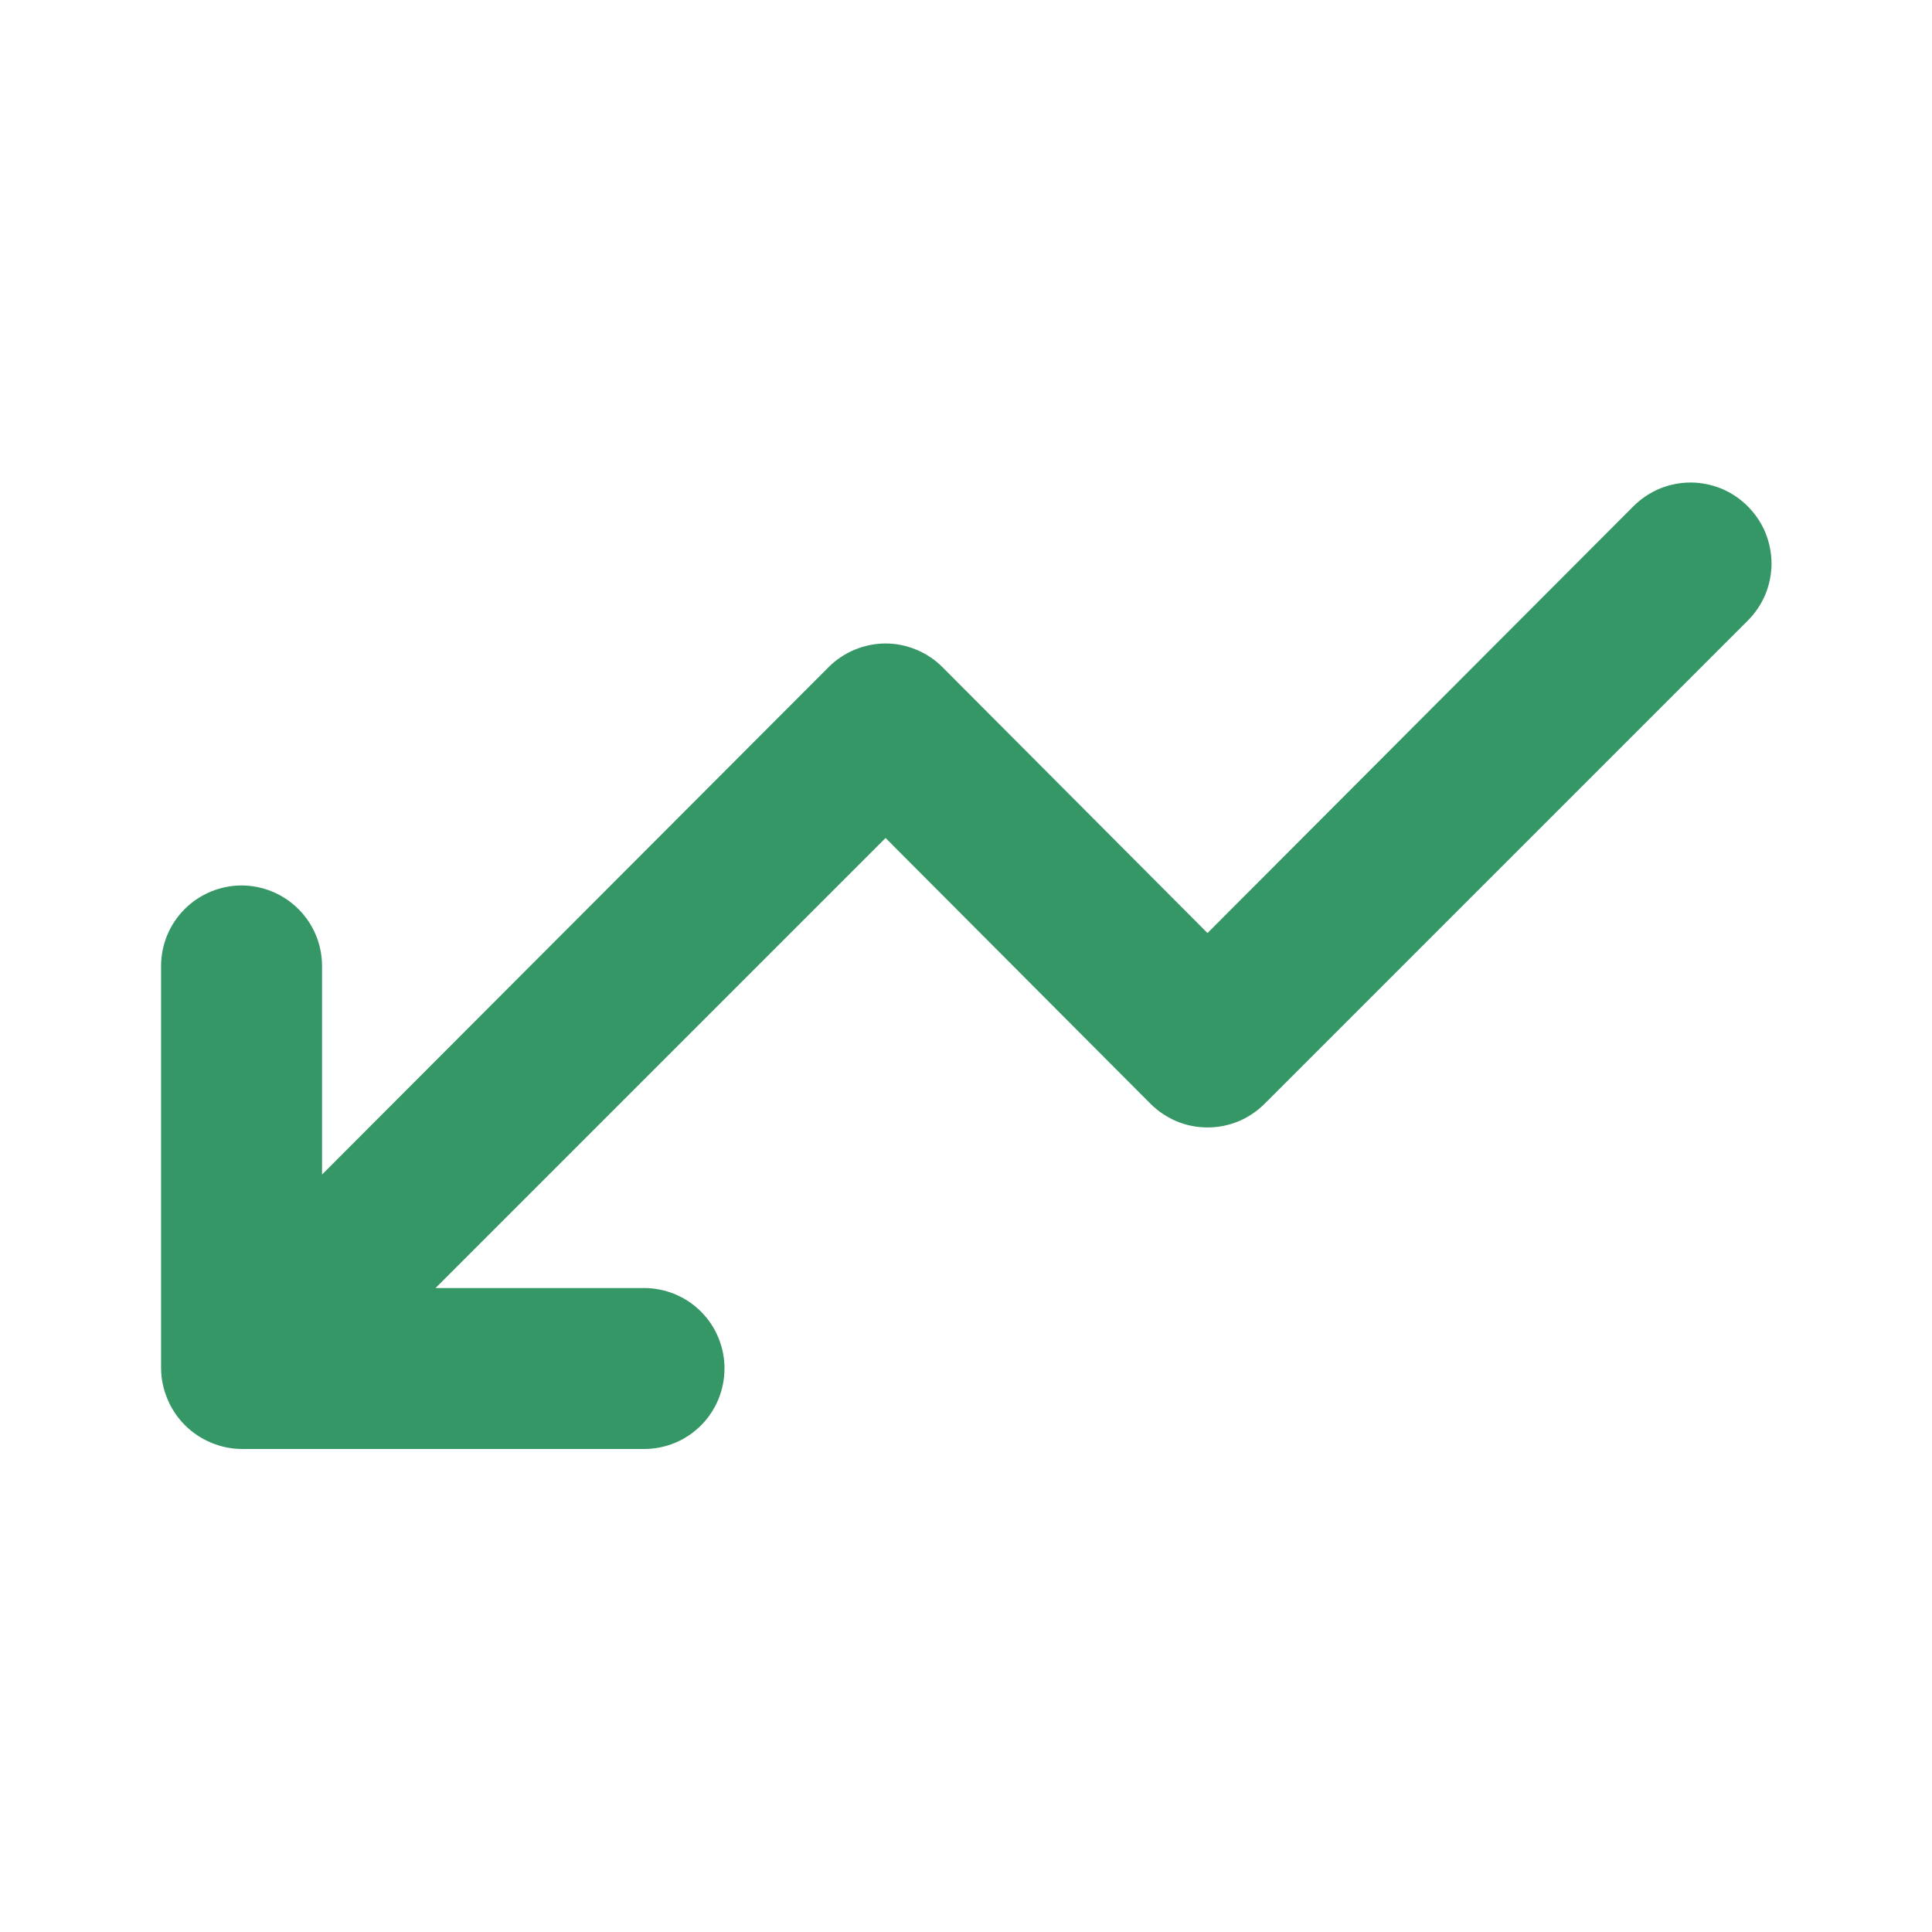 <svg width="16" height="16" viewBox="0 0 16 16" fill="none" xmlns="http://www.w3.org/2000/svg">
<path d="M1.387 11.587C1.455 11.75 1.584 11.879 1.747 11.947C1.827 11.981 1.913 11.999 2 12H5.334C5.511 12 5.68 11.93 5.805 11.805C5.93 11.68 6 11.51 6 11.333C6 11.156 5.93 10.987 5.805 10.862C5.68 10.737 5.511 10.667 5.334 10.667H3.607L7.334 6.94L9.527 9.14C9.589 9.202 9.663 9.252 9.744 9.286C9.825 9.32 9.912 9.337 10 9.337C10.088 9.337 10.175 9.32 10.257 9.286C10.338 9.252 10.412 9.202 10.474 9.14L14.474 5.14C14.536 5.078 14.586 5.004 14.62 4.923C14.653 4.842 14.671 4.755 14.671 4.667C14.671 4.579 14.653 4.492 14.62 4.41C14.586 4.329 14.536 4.255 14.474 4.193C14.412 4.131 14.338 4.081 14.257 4.047C14.175 4.014 14.088 3.996 14 3.996C13.912 3.996 13.825 4.014 13.744 4.047C13.663 4.081 13.589 4.131 13.527 4.193L10 7.727L7.807 5.527C7.745 5.464 7.671 5.415 7.59 5.381C7.509 5.347 7.422 5.329 7.334 5.329C7.246 5.329 7.159 5.347 7.077 5.381C6.996 5.415 6.922 5.464 6.86 5.527L2.667 9.727V8C2.667 7.823 2.597 7.654 2.472 7.529C2.347 7.404 2.177 7.333 2 7.333C1.824 7.333 1.654 7.404 1.529 7.529C1.404 7.654 1.334 7.823 1.334 8V11.333C1.335 11.421 1.353 11.507 1.387 11.587Z" fill="#359766"/>
</svg>

